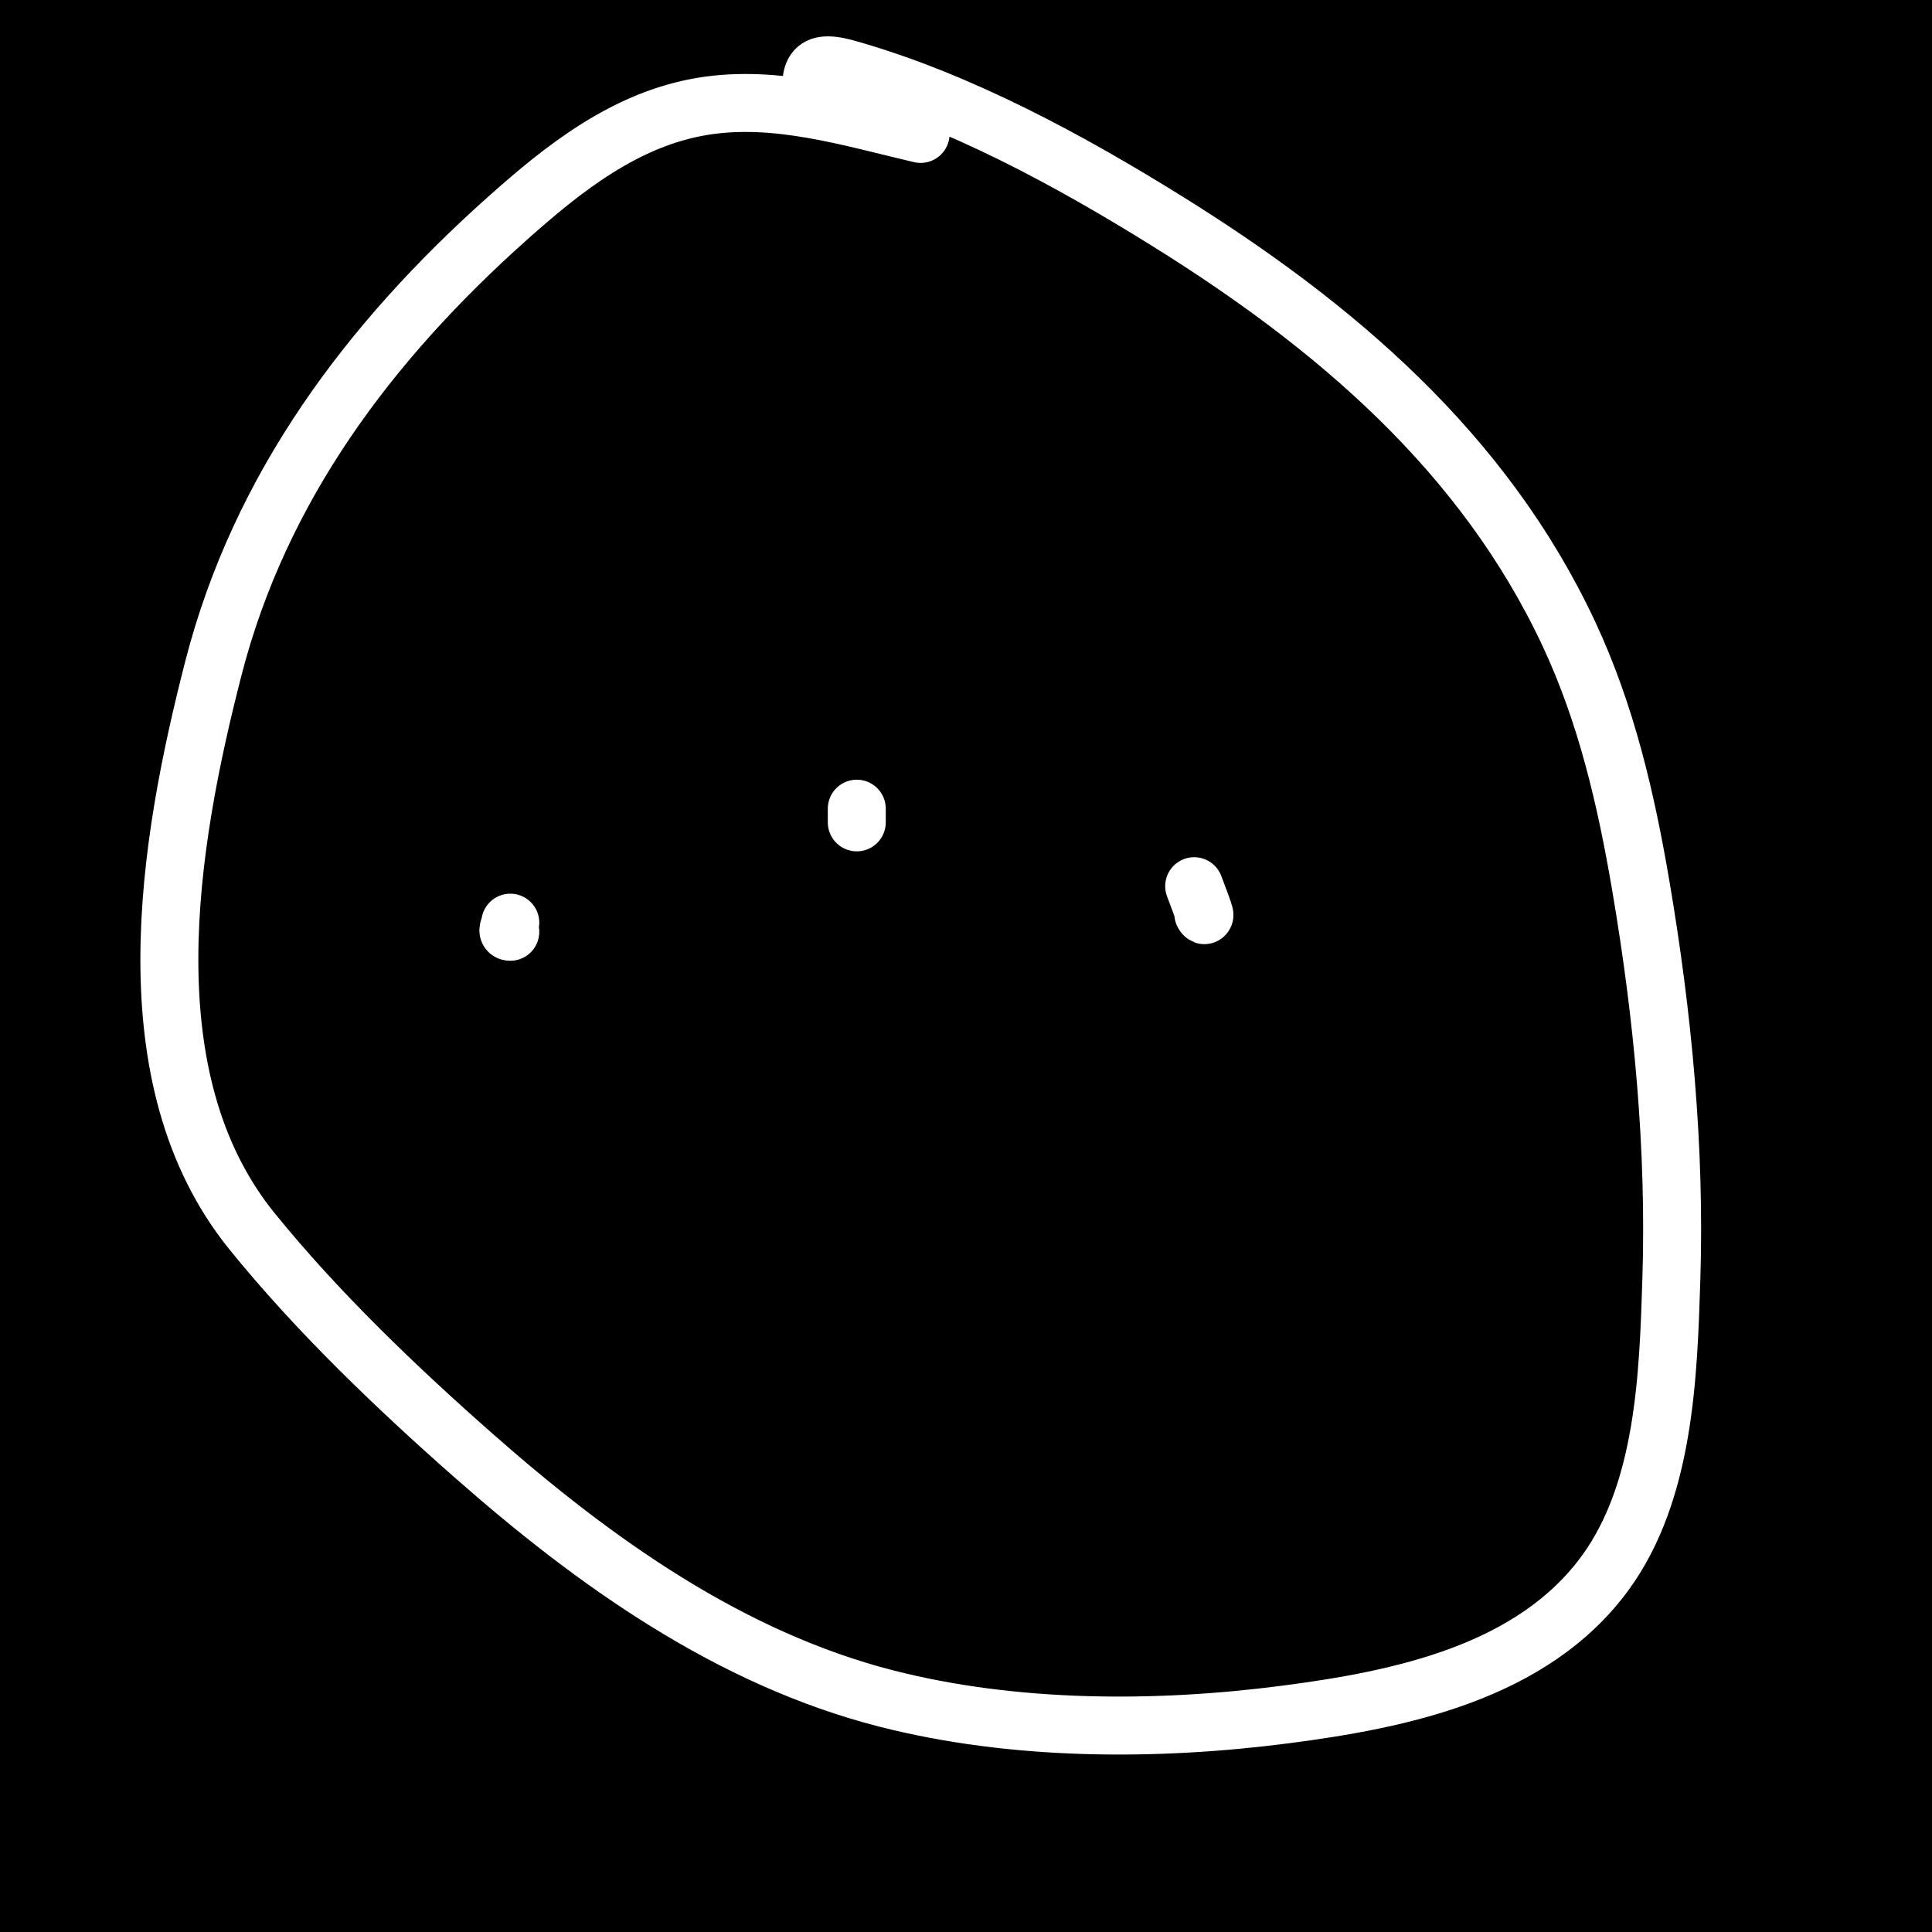 <svg width="100" height="100" viewBox="0 0 100 100" fill="none" xmlns="http://www.w3.org/2000/svg">
<rect width="100" height="100" fill="#1E1E1E"/>
<rect width="100" height="100" fill="black"/>
<path d="M47.651 6.932C43.994 6.079 40.183 4.878 36.376 5.503C32.382 6.159 29.186 8.695 26.255 11.311C19.109 17.688 13.456 25.222 11.047 34.581C8.7 43.703 6.648 55.826 13.04 63.725C16.438 67.923 20.559 71.862 24.603 75.419C30.786 80.858 37.775 85.841 45.868 87.913C52.479 89.606 59.825 89.614 66.556 88.739C72.474 87.97 79.325 86.569 83.088 81.41C86.164 77.193 86.352 71.189 86.509 66.216C86.725 59.443 86.07 52.569 84.936 45.895C84.171 41.389 83.149 36.959 81.2 32.798C76.807 23.419 69.107 16.862 60.447 11.468C55.387 8.316 49.63 5.184 43.823 3.549C41.742 2.964 41.987 3.986 41.987 5.516" stroke="white" stroke-width="3" stroke-linecap="round"/>
<path d="M26.413 47.757C26.398 47.986 26.195 48.229 26.413 48.229" stroke="white" stroke-width="3" stroke-linecap="round"/>
<path d="M44.347 41.857V42.565" stroke="white" stroke-width="3" stroke-linecap="round"/>
<path d="M62.282 47.285C62.52 47.721 61.985 46.335 61.81 45.869" stroke="white" stroke-width="3" stroke-linecap="round"/>
</svg>
